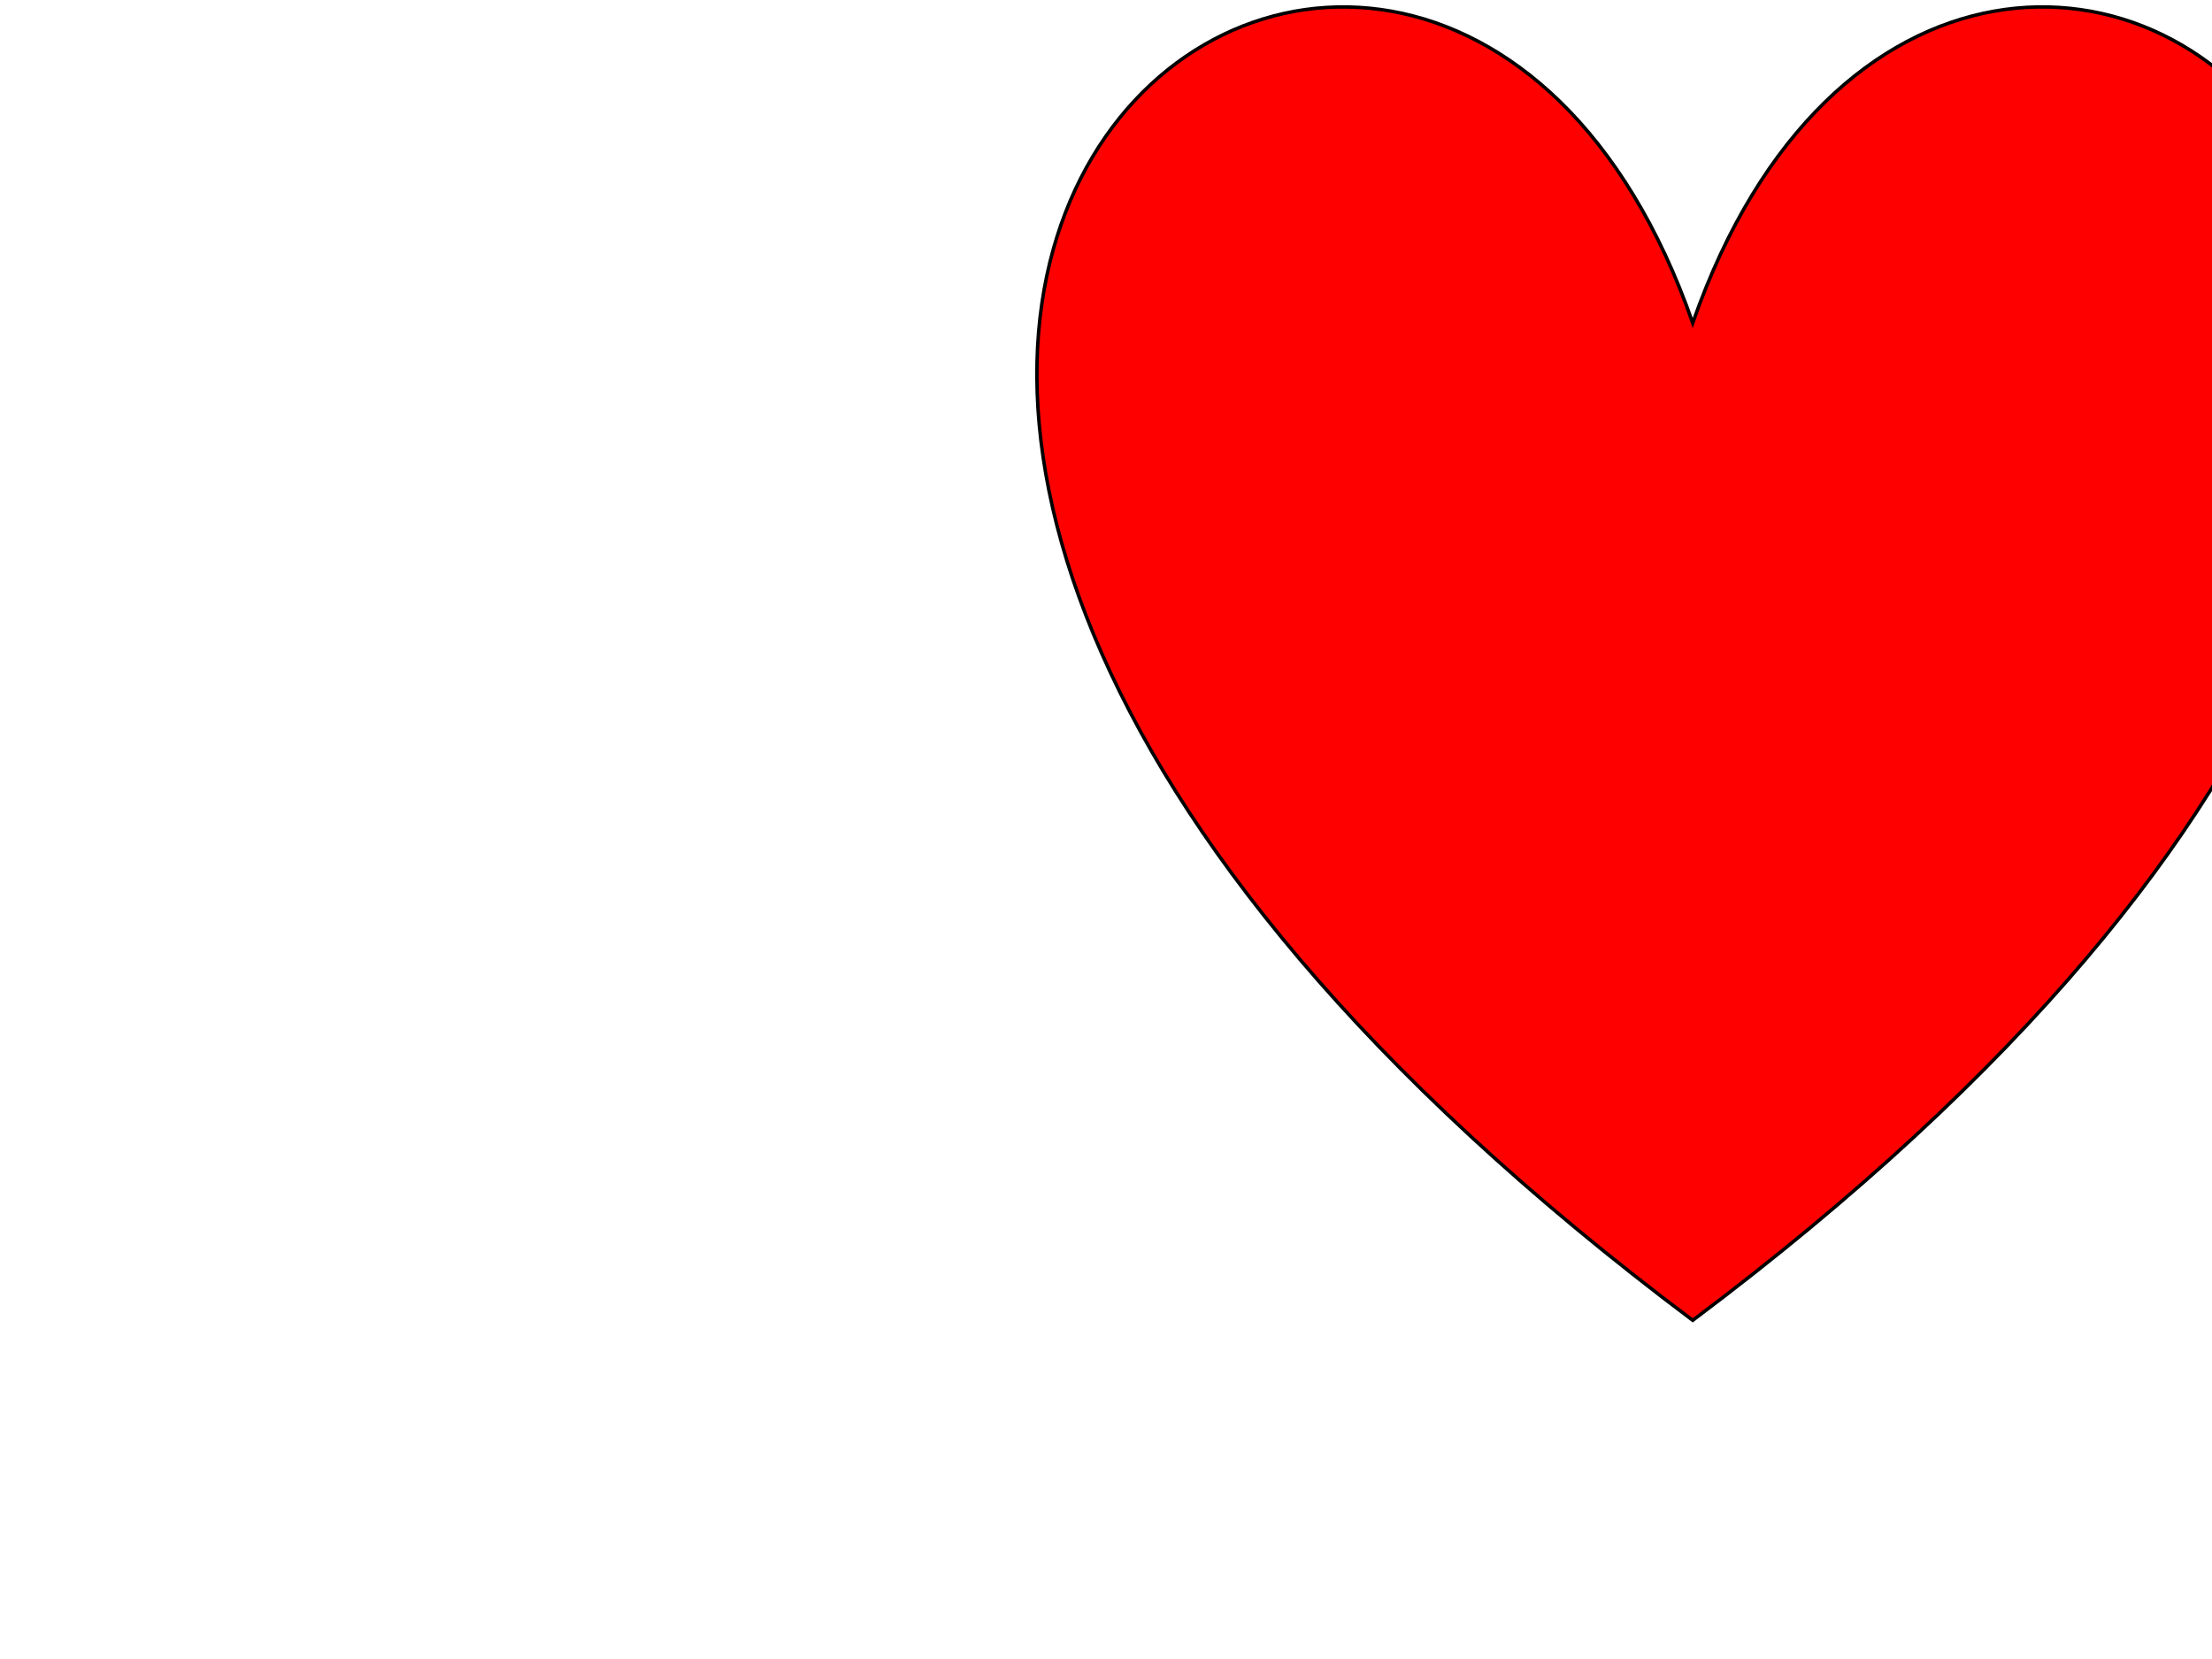 <svg width="640" height="480" xmlns="http://www.w3.org/2000/svg" xmlns:svg="http://www.w3.org/2000/svg" xmlns:xlink="http://www.w3.org/1999/xlink">
 <g class="layer">
  <title>Layer 1</title>
  <path d="m489.76,93.43c78.24,-224.45 384.77,0 0,288.58c-384.77,-288.58 -78.24,-513.02 0,-288.58z" fill="#FF0000" id="svg_1" stroke="#000000"/>
  <image height="20" id="svg_2" width="20" x="-100" xlink:href="./images/logo.svg" y="300"/>
 </g>
</svg>